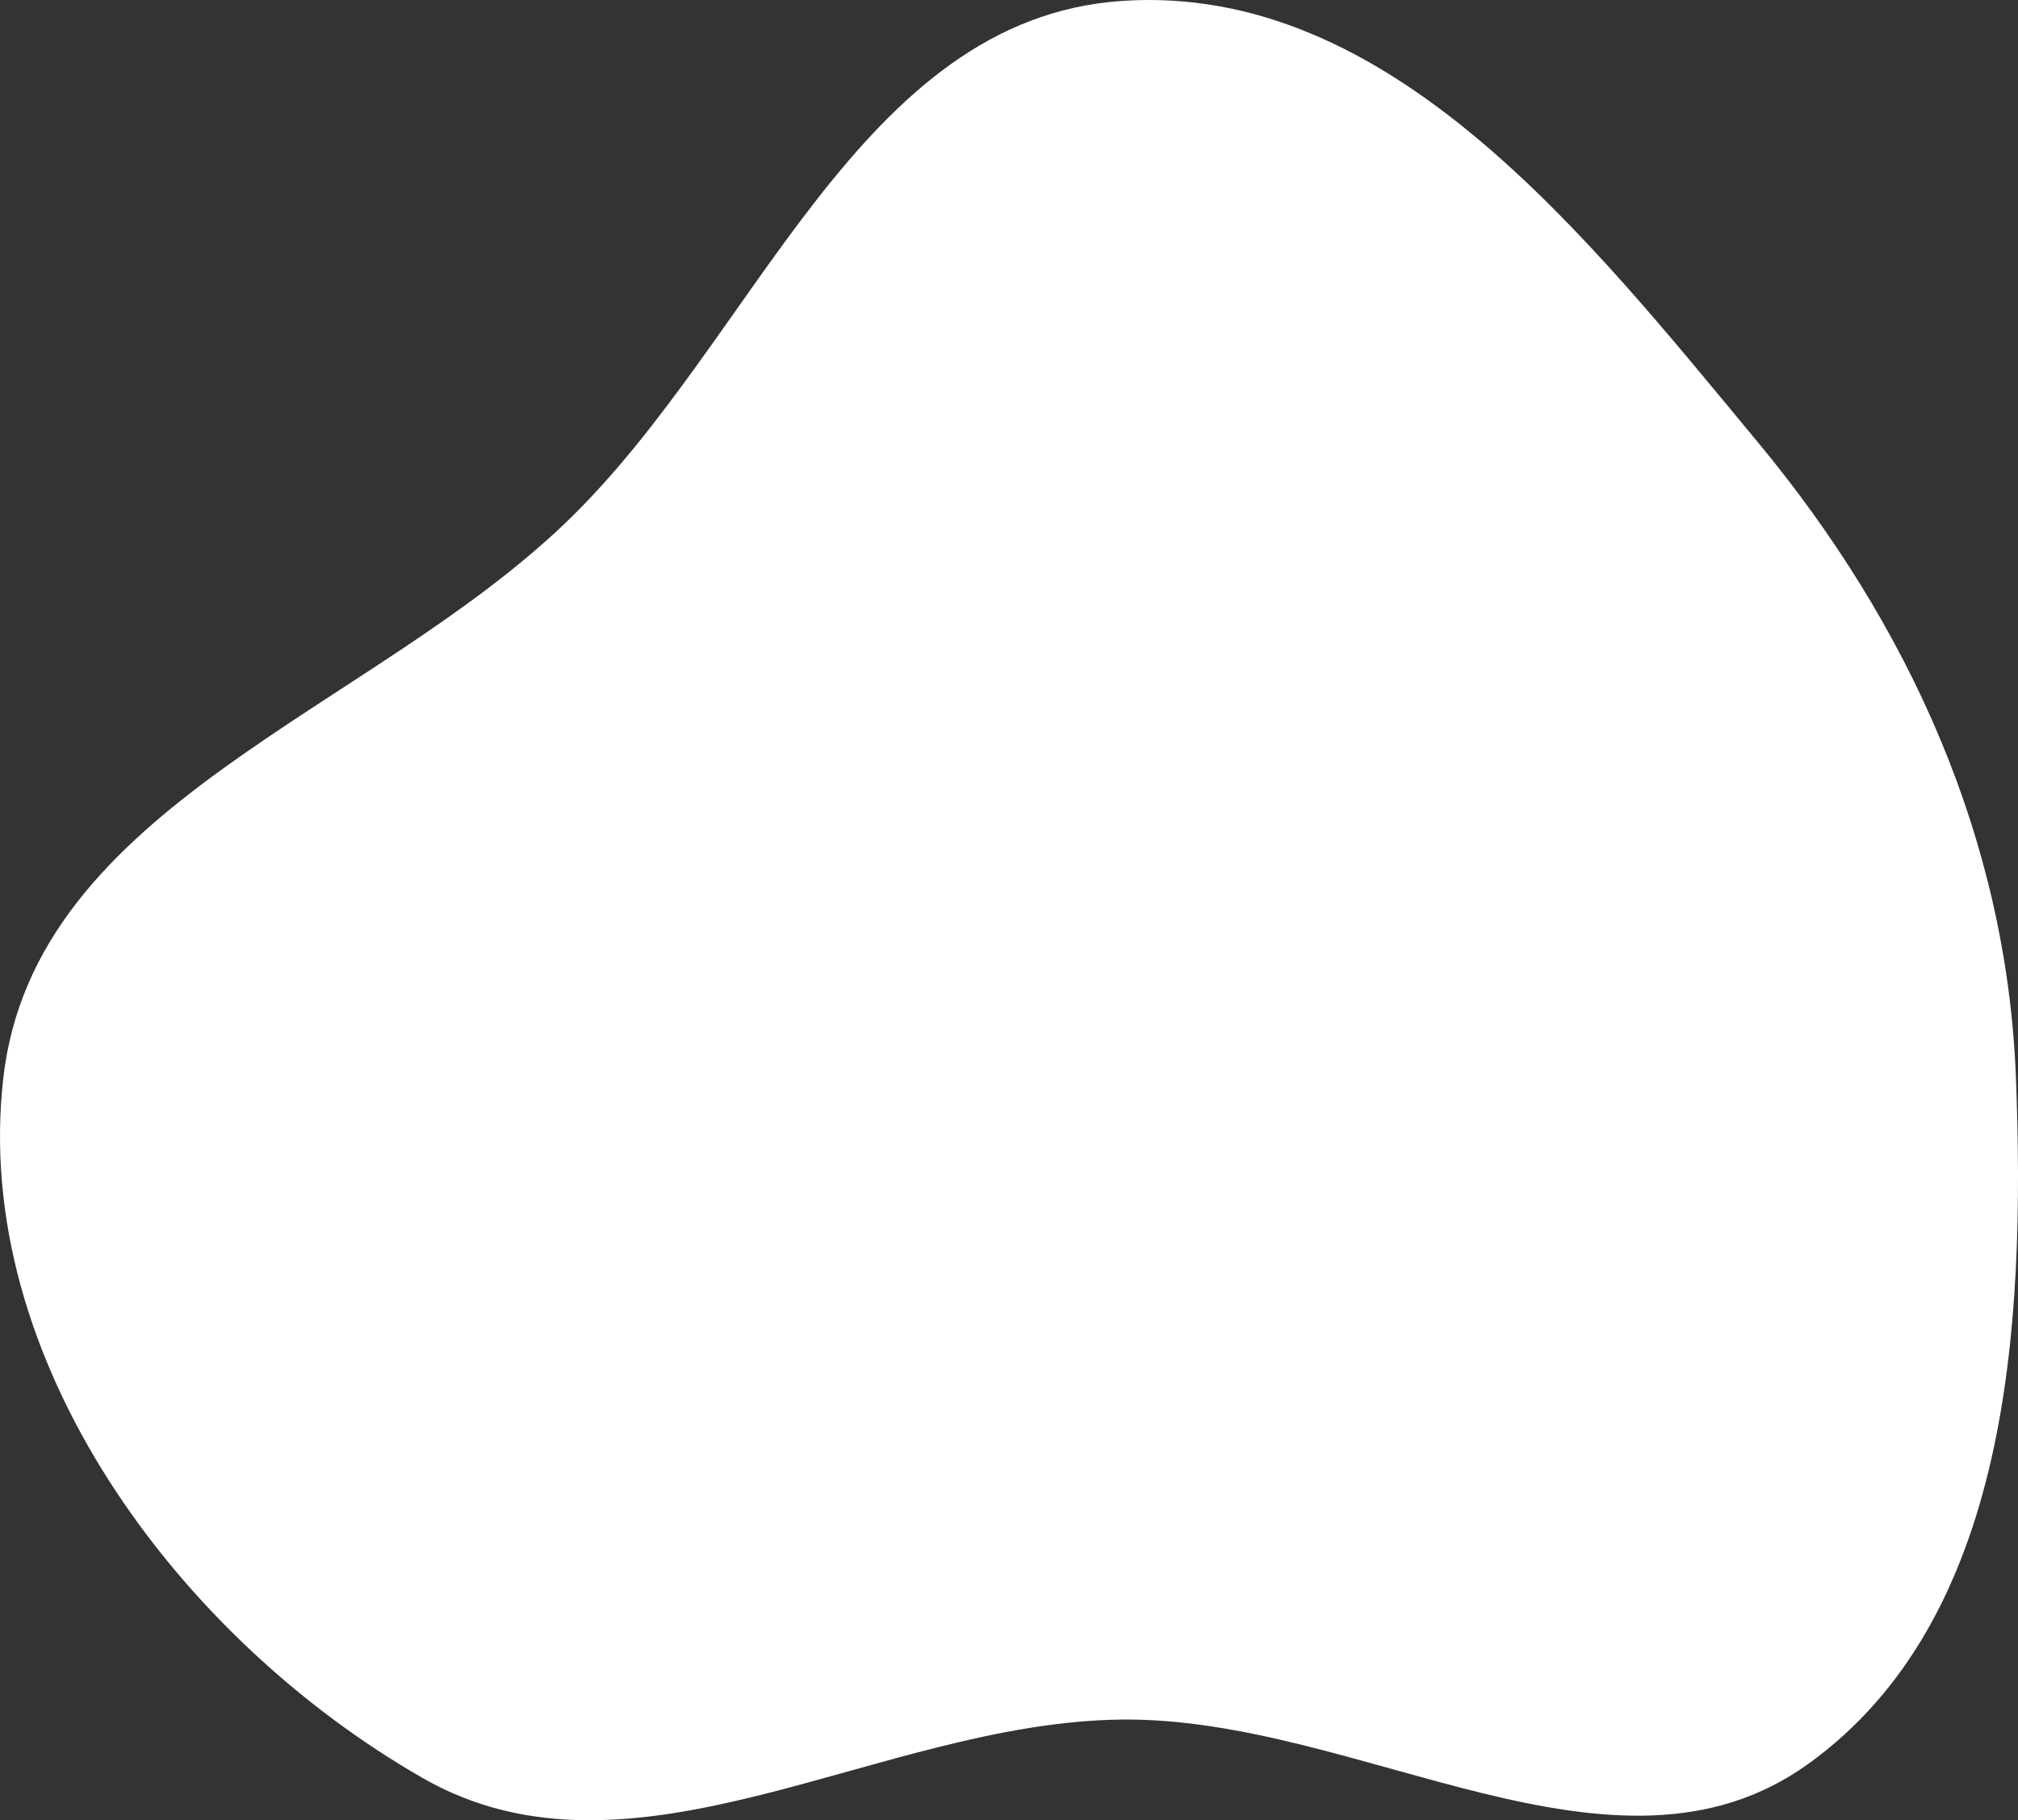<svg width="991" height="894" viewBox="0 0 991 894" fill="none" xmlns="http://www.w3.org/2000/svg">
<rect x="0" y="0" width="991" height="894" fill="#333333" stroke="none"/>
<path fill-rule="evenodd" clip-rule="evenodd" d="M551.061 0.444C682.358 -8.368 779.034 115.725 863.112 217.039C937.694 306.911 985.54 412.612 989.987 529.354C994.633 651.323 986.939 795.275 887.851 866.43C792.829 934.665 668.006 843.382 551.061 844.549C431.597 845.742 311.134 932.684 207.484 873.222C87.072 804.144 -14.19 667.356 1.636 529.354C16.987 395.492 181.203 349.701 278.232 256.295C371.607 166.407 421.794 9.12 551.061 0.444Z" fill="white"/>
</svg>
